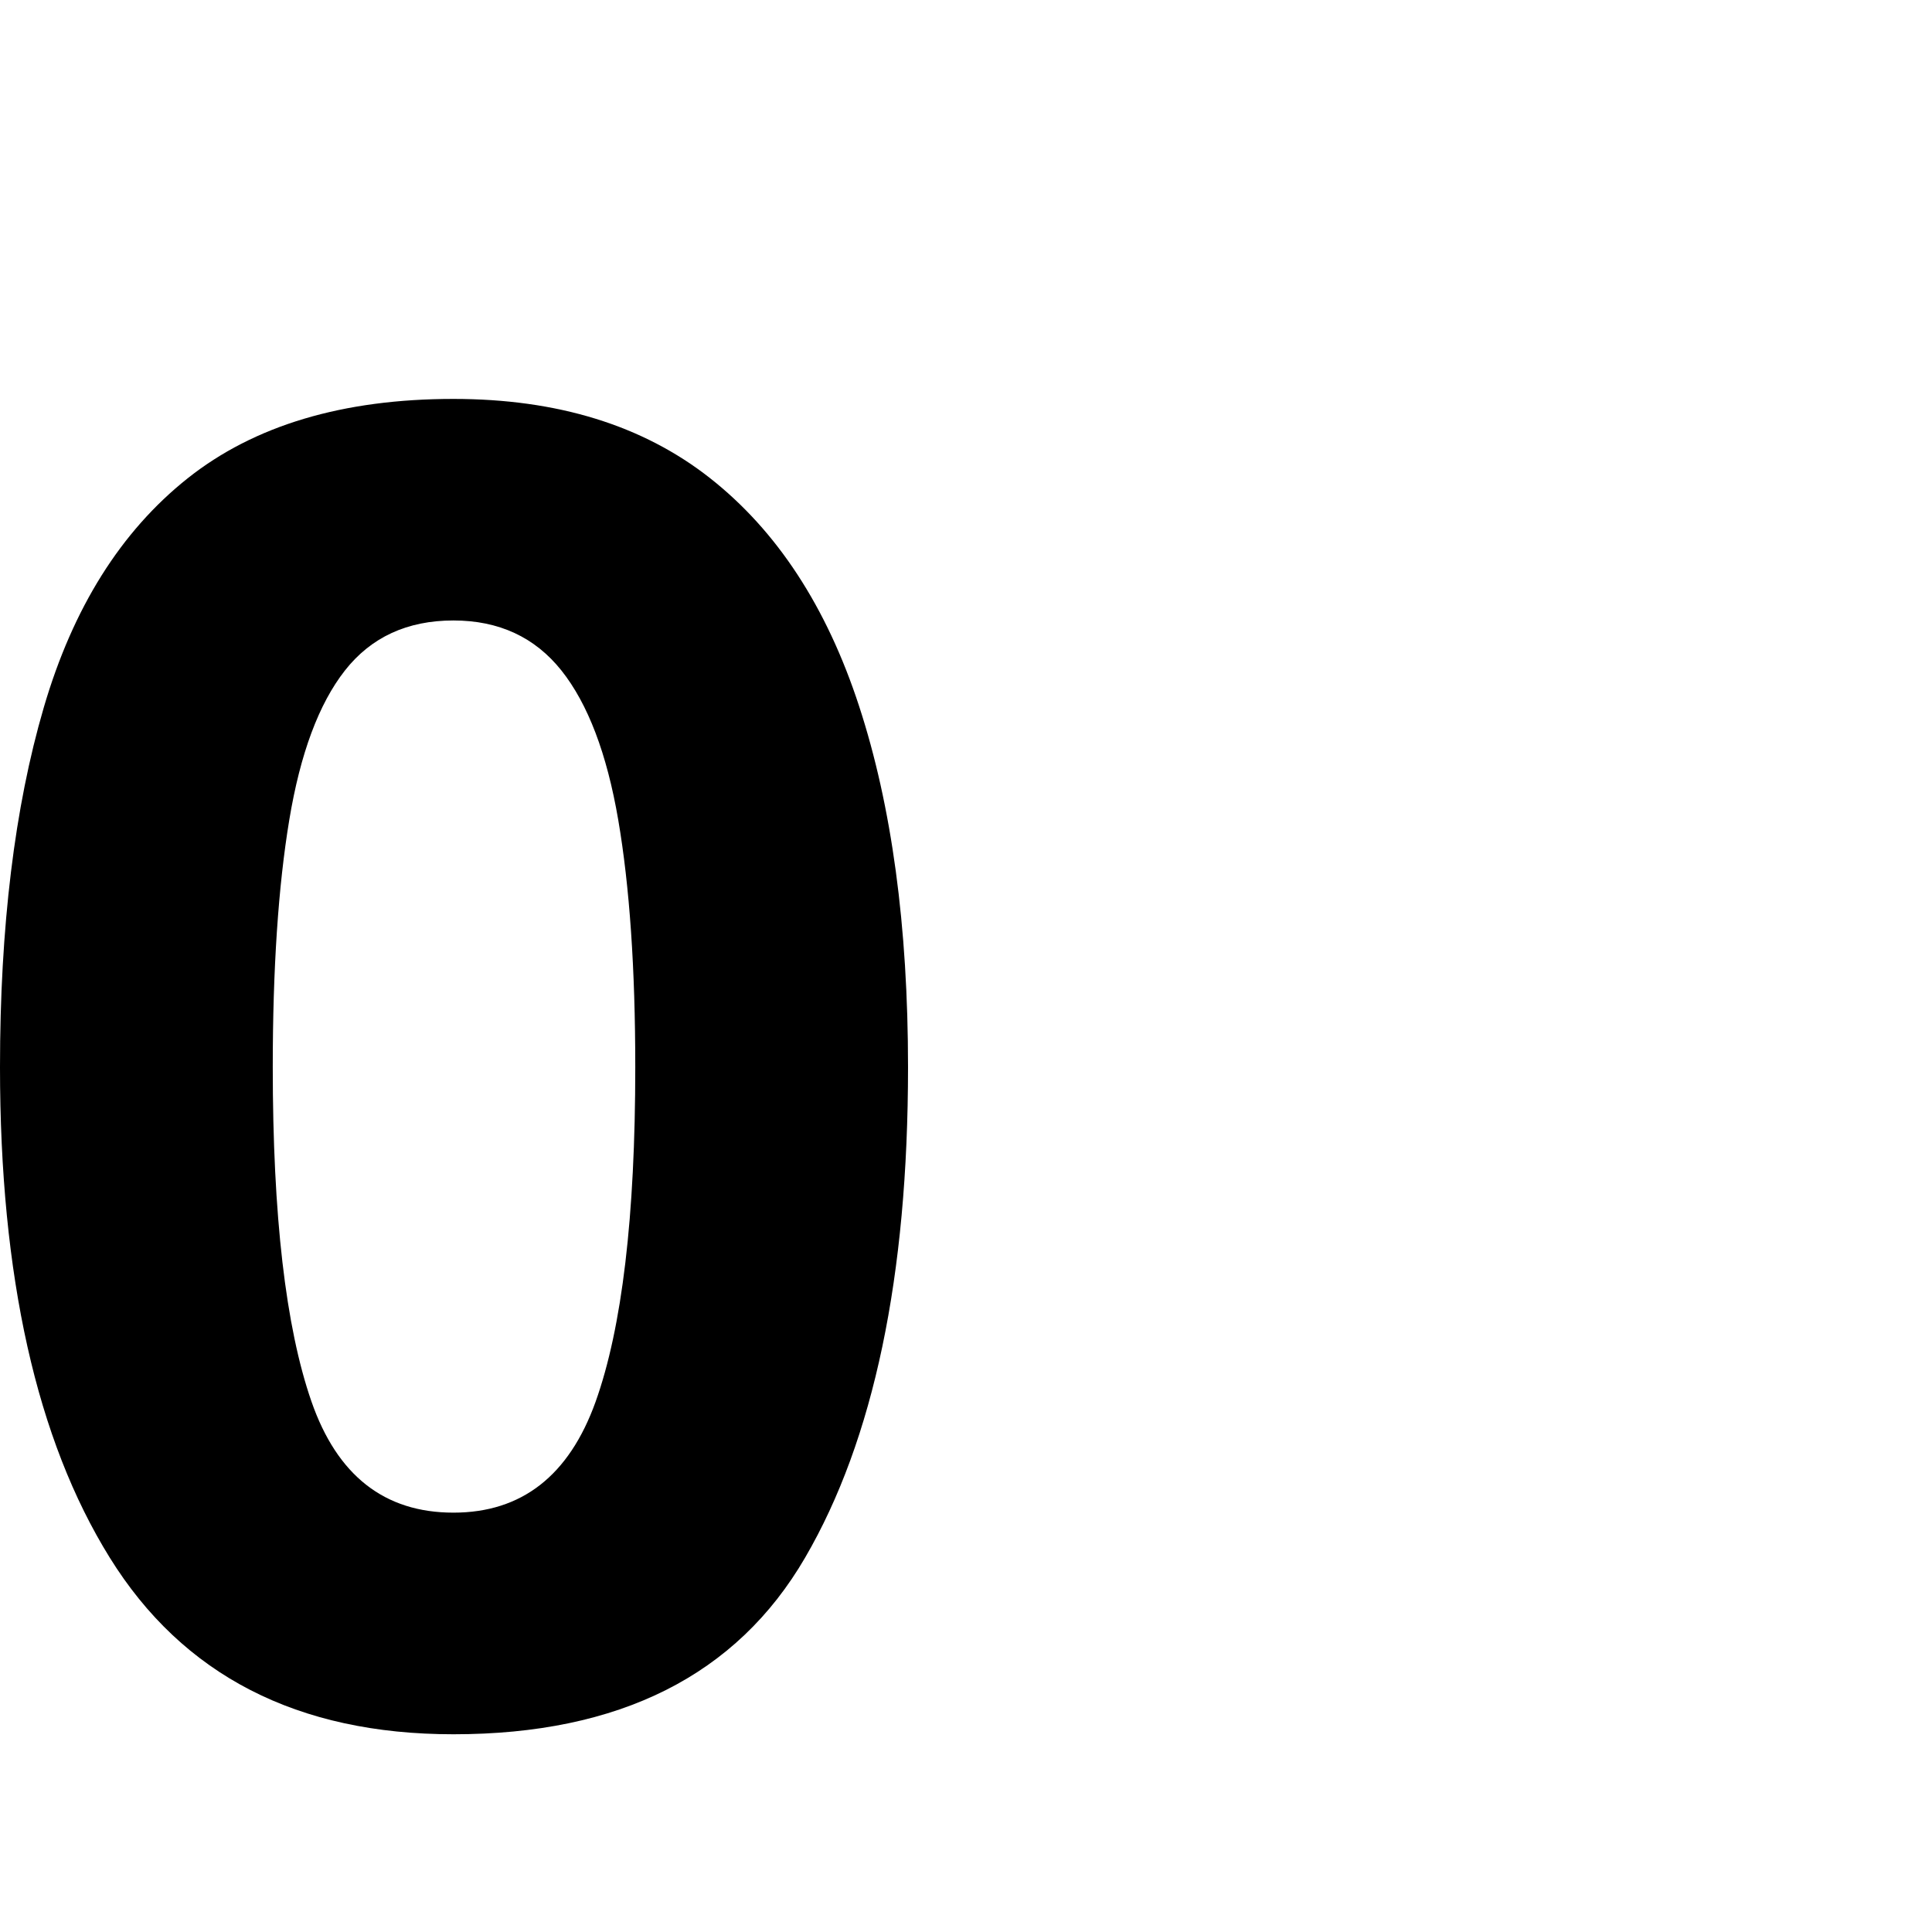 <svg version="1.1" xmlns="http://www.w3.org/2000/svg" width="256" height="256" viewBox="0 0 26.562 21.125">
  <defs>
    <style type="text/css" id="current-color-scheme">.ColorScheme-Highlight { color:#000000; }</style>
  </defs><path class="ColorScheme-Highlight" fill="currentColor" d="M6.234 21.125 C8.516 21.125 10.128 20.315 11.07 18.695 C12.013 17.076 12.484 14.828 12.484 11.953 C12.484 10.016 12.26 8.362 11.812 6.992 C11.365 5.622 10.68 4.576 9.758 3.852 C8.836 3.128 7.661 2.766 6.234 2.766 C4.714 2.766 3.495 3.13 2.578 3.859 C1.661 4.589 1.003 5.638 0.602 7.008 C0.201 8.378 0 10.026 0 11.953 C0 14.828 0.503 17.076 1.508 18.695 C2.513 20.315 4.089 21.125 6.234 21.125 Z M6.234 18.078 C5.286 18.078 4.635 17.568 4.281 16.547 C3.927 15.526 3.75 13.995 3.75 11.953 C3.75 10.599 3.826 9.466 3.977 8.555 C4.128 7.643 4.383 6.958 4.742 6.5 C5.102 6.042 5.599 5.812 6.234 5.812 C6.859 5.812 7.354 6.042 7.719 6.5 C8.083 6.958 8.344 7.643 8.5 8.555 C8.656 9.466 8.734 10.599 8.734 11.953 C8.734 14.005 8.552 15.539 8.188 16.555 C7.823 17.57 7.172 18.078 6.234 18.078 Z M26.562 23.891" /></svg>